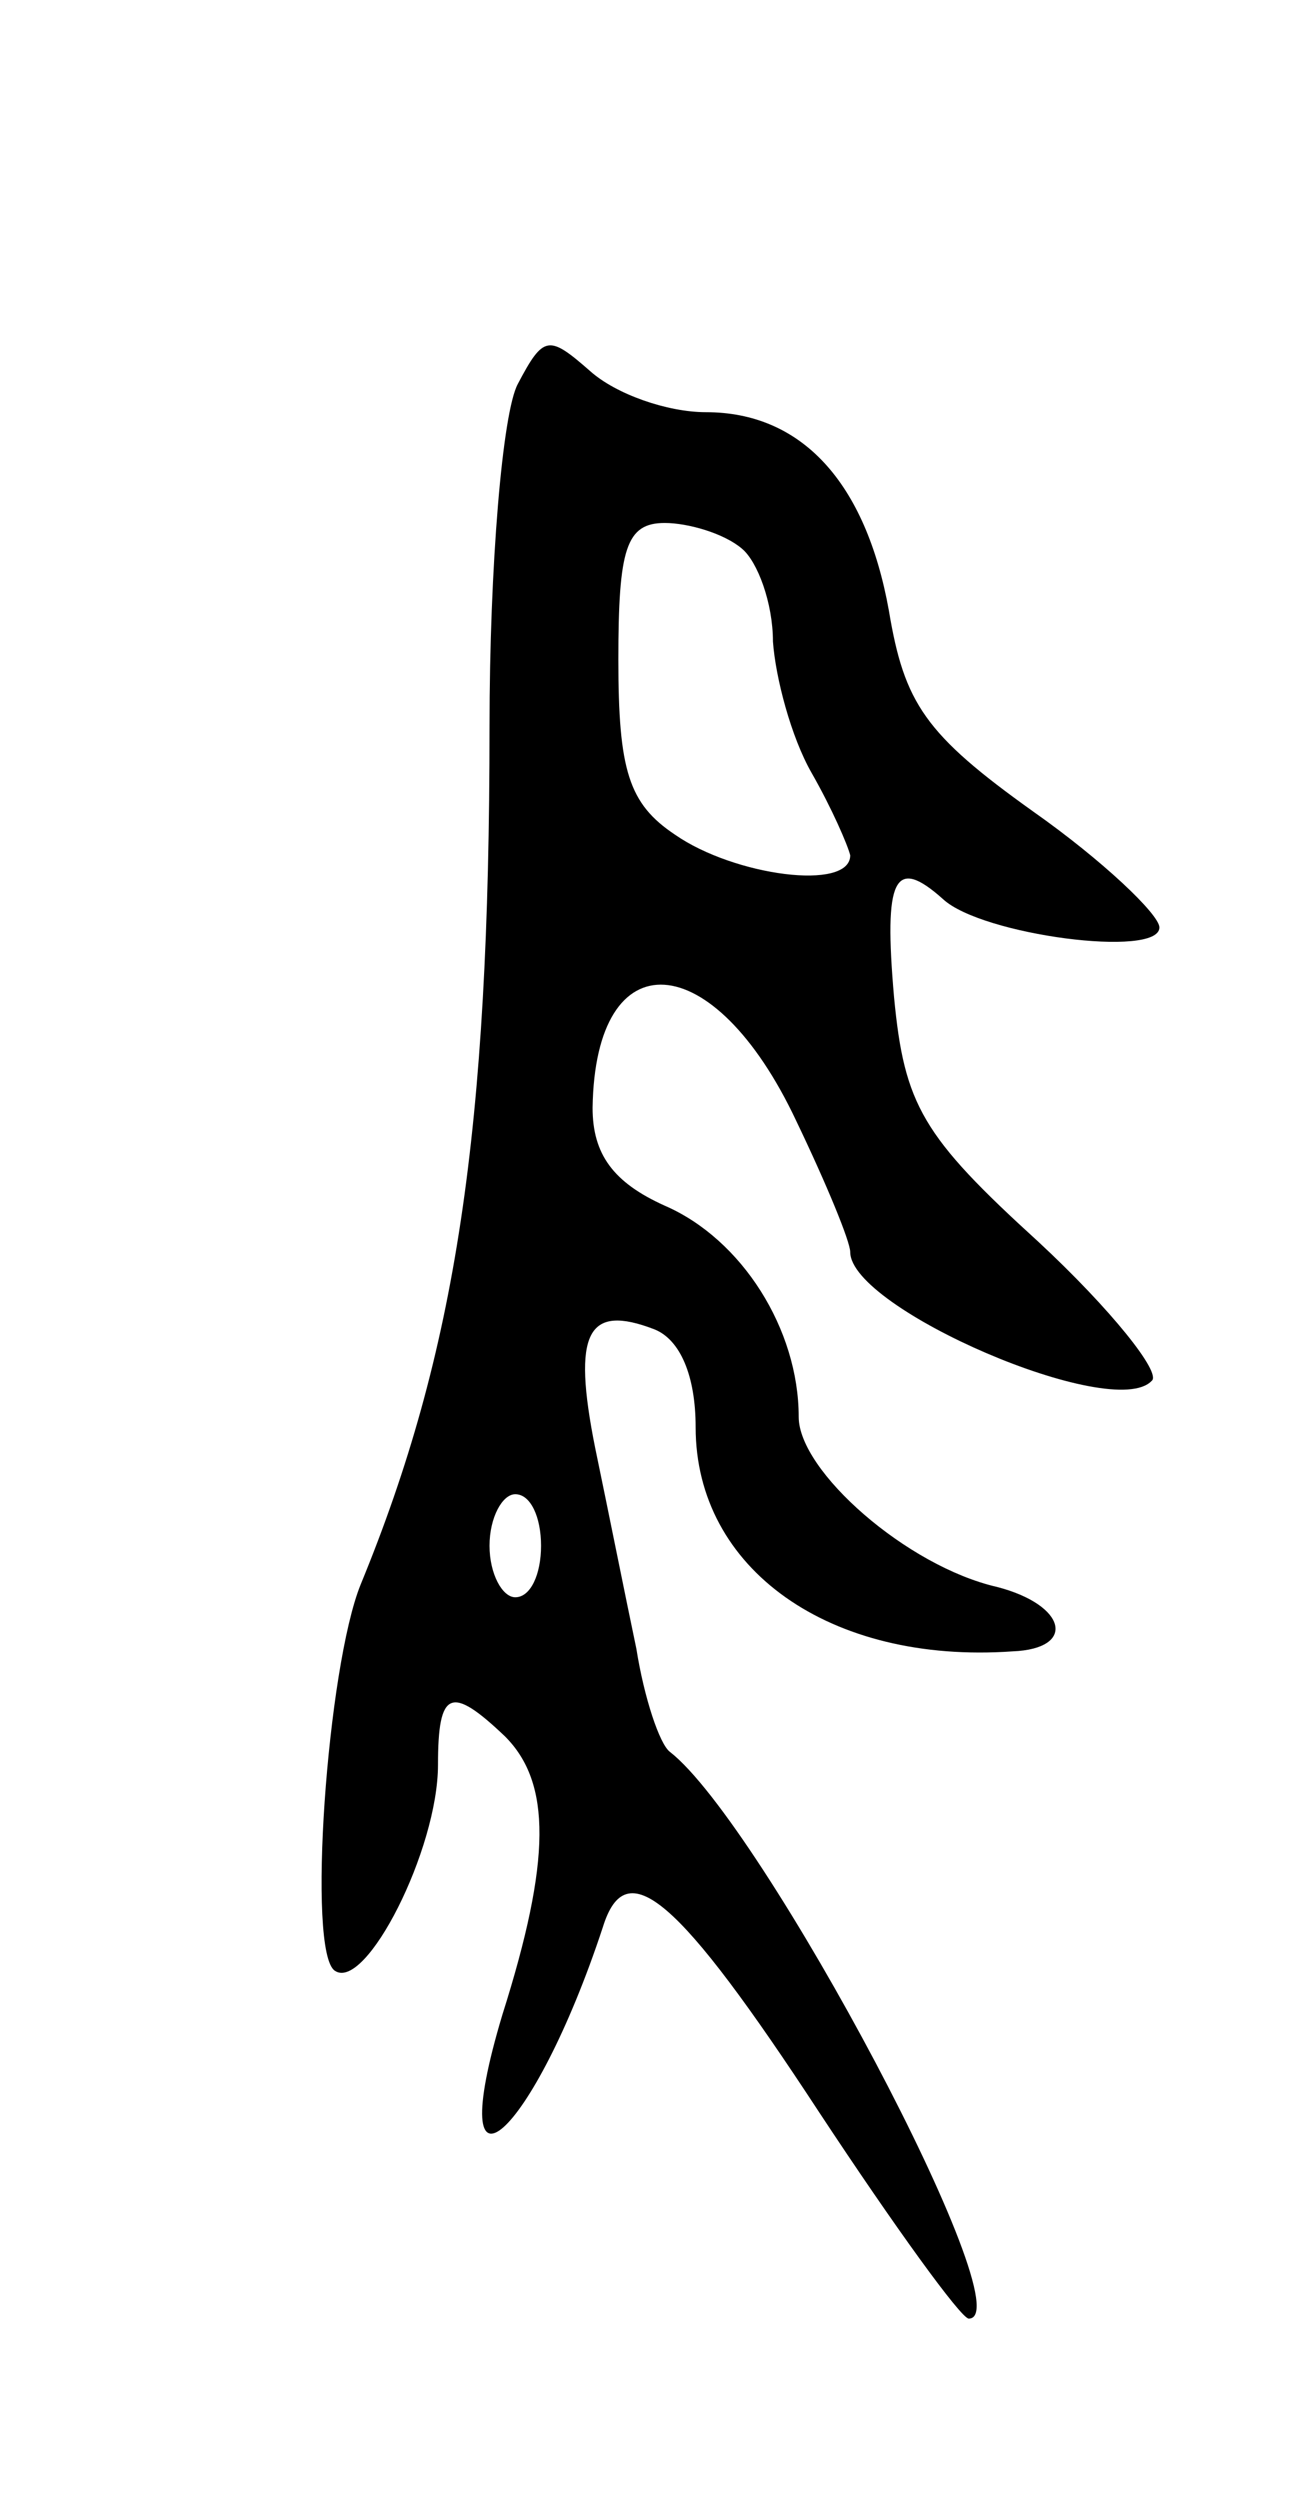 <svg version="1.0" xmlns="http://www.w3.org/2000/svg"
 width="51pt" height="97pt" viewBox="0 0 51 97"
 preserveAspectRatio="xMidYMid meet">
<g transform="translate(0,97) scale(0.1,-0.1)"
fill="#000000" stroke="none">
<path d="M201 821 c-6 -11 -11 -71 -11 -133 0 -157 -13 -243 -50 -333 -13 -32
-21 -143 -10 -150 12 -8 40 47 40 80 0 29 5 31 26 11 18 -18 18 -48 -1 -108
-24 -80 12 -48 39 34 9 29 29 12 84 -72 29 -44 55 -80 58 -80 22 0 -80 192
-116 220 -4 3 -10 21 -13 40 -4 19 -11 54 -16 78 -9 45 -3 56 23 46 10 -4 16
-18 16 -38 0 -55 52 -92 123 -87 25 1 21 18 -6 25 -35 8 -77 45 -77 66 0 34
-22 69 -52 82 -20 9 -28 20 -28 38 1 66 47 63 79 -5 12 -25 21 -47 21 -51 0
-22 102 -66 117 -50 4 3 -16 28 -44 54 -45 41 -52 53 -56 95 -4 46 0 55 19 38
15 -14 84 -23 84 -11 0 5 -22 26 -49 45 -42 30 -50 42 -56 78 -9 50 -34 77
-71 77 -15 0 -35 7 -45 16 -16 14 -18 14 -28 -5z m87 -64 c6 -5 12 -21 12 -36
1 -14 7 -37 15 -51 8 -14 14 -28 15 -32 0 -14 -45 -8 -68 8 -18 12 -22 25 -22
68 0 43 3 53 18 53 9 0 23 -4 30 -10z m-78 -387 c0 -11 -4 -20 -10 -20 -5 0
-10 9 -10 20 0 11 5 20 10 20 6 0 10 -9 10 -20z"/>
</g>
</svg>
